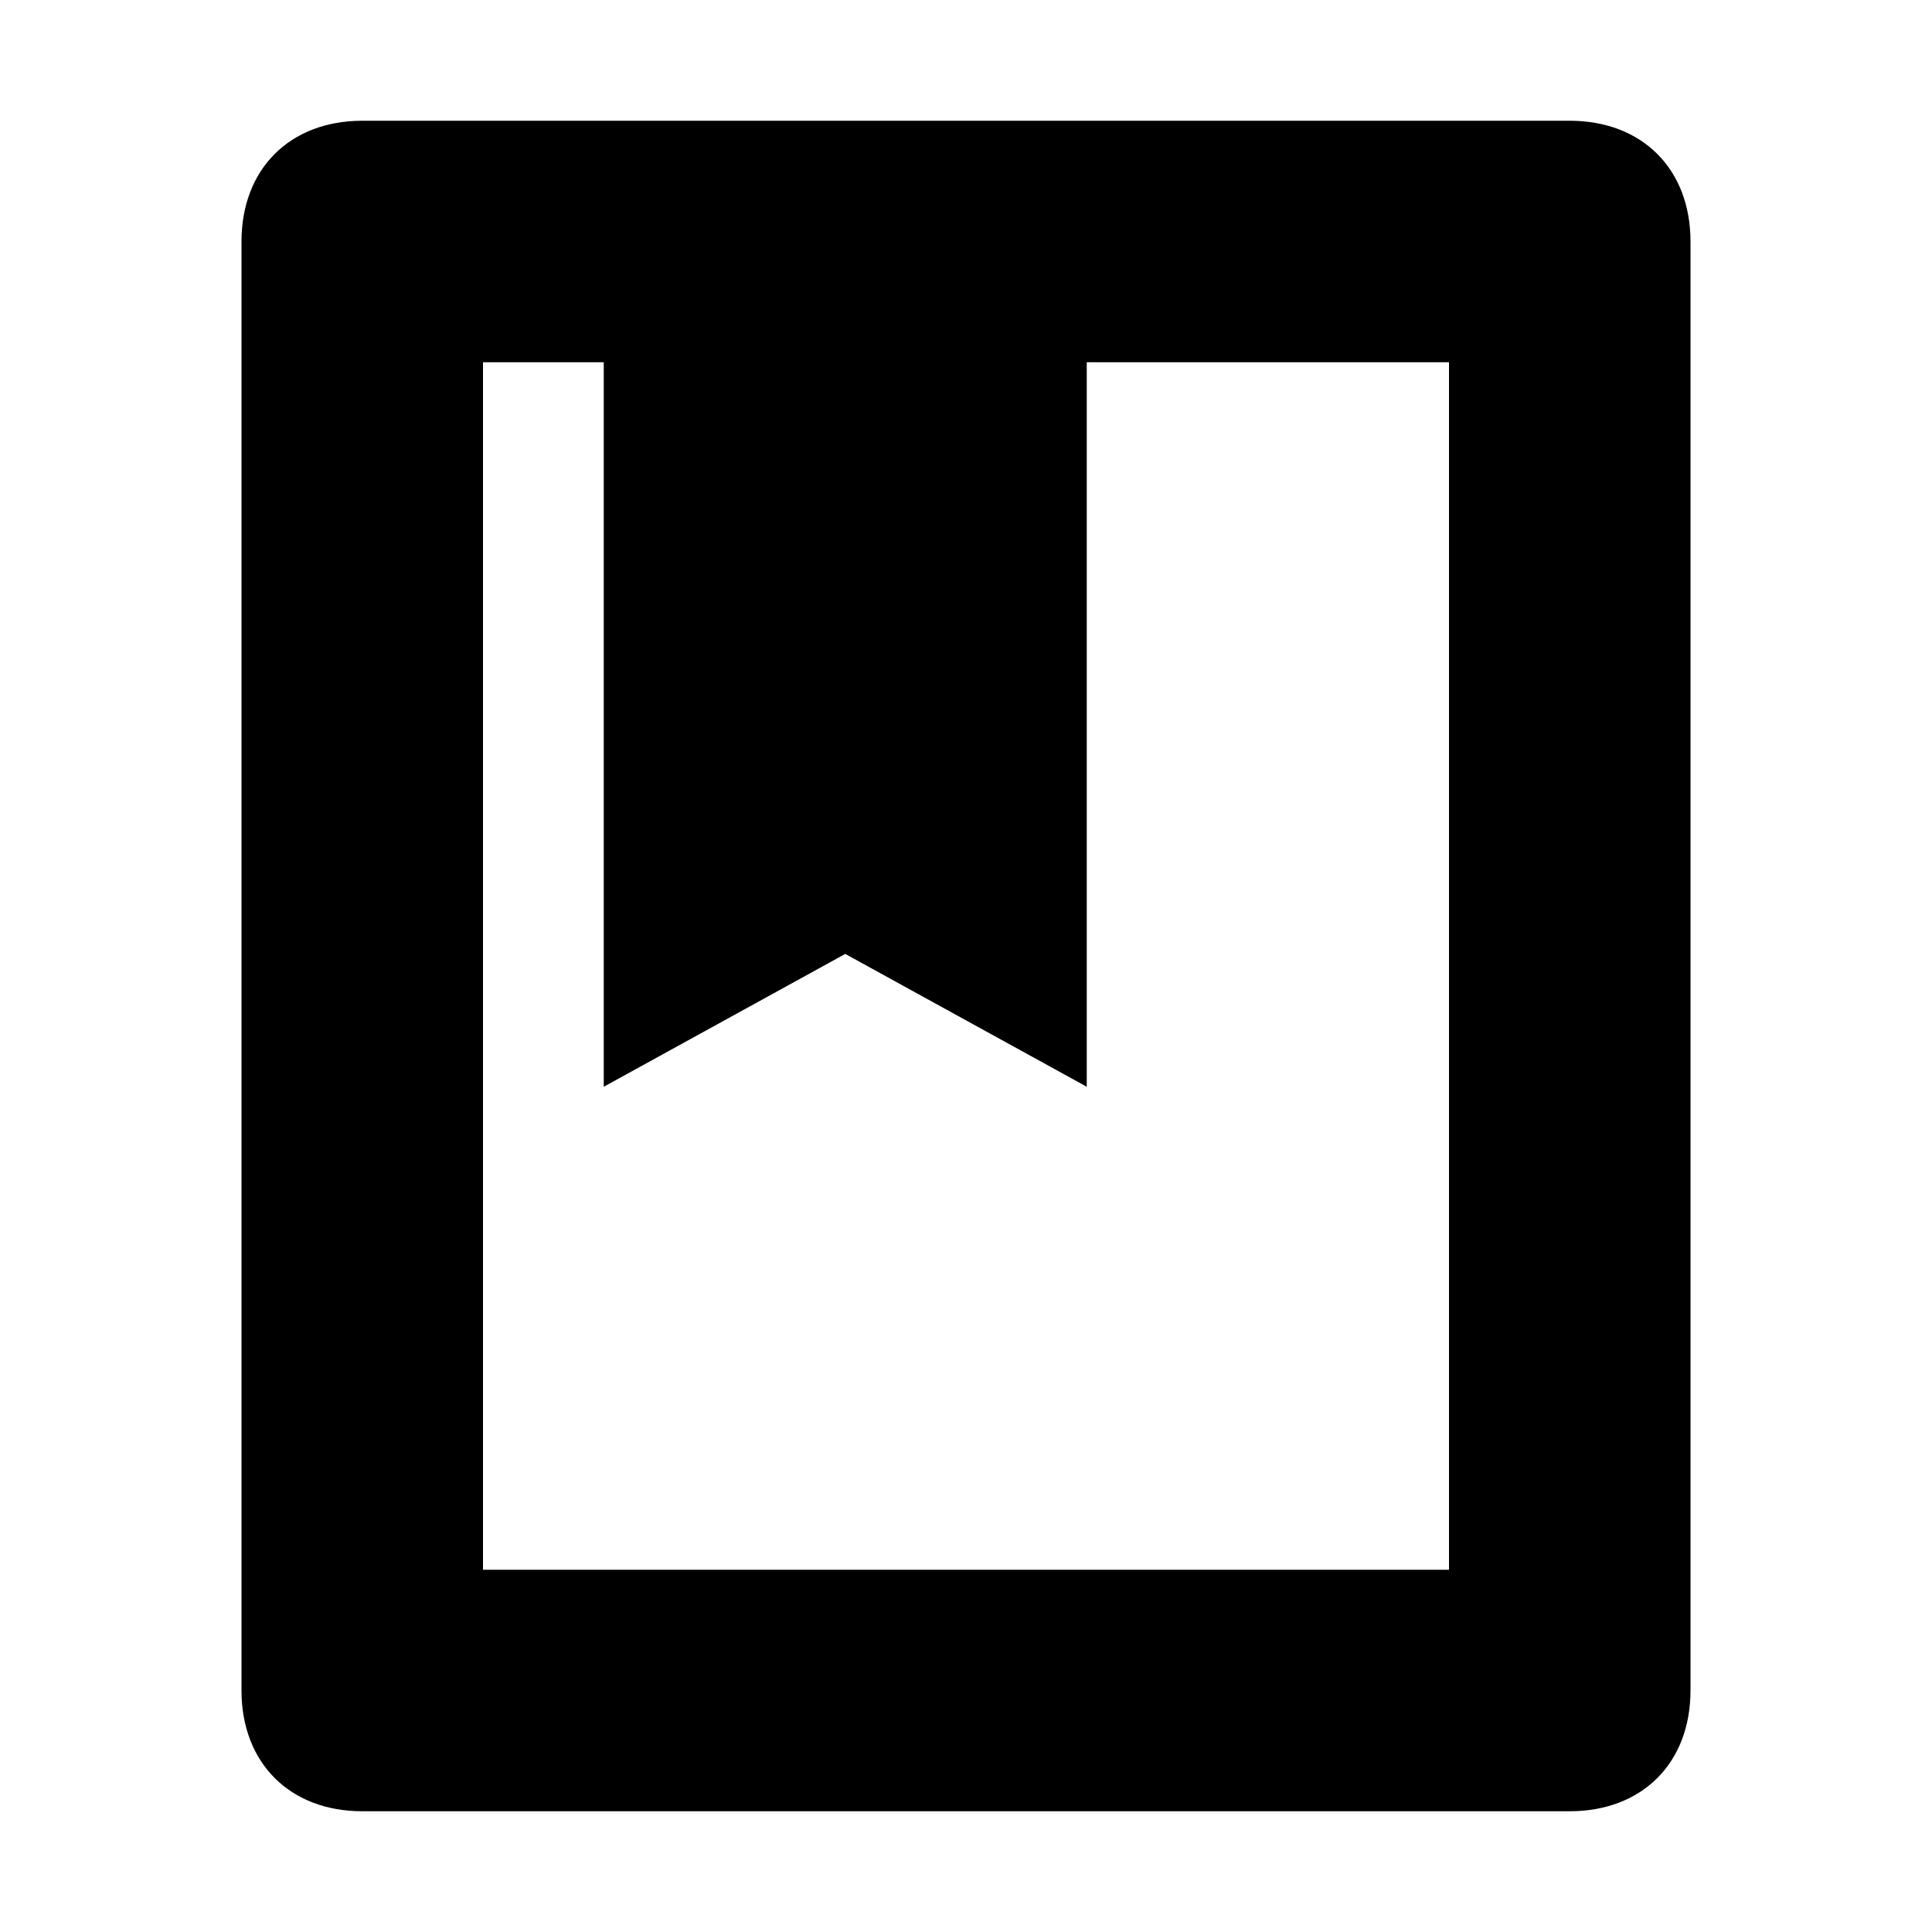 <svg xmlns="http://www.w3.org/2000/svg" width="16" height="16" fill-rule="evenodd"><path d="M13 1H3c-.6 0-1 .4-1 1v12c0 .6.4 1 1 1h10c.6 0 1-.4 1-1V2c0-.6-.4-1-1-1Zm-1 12H4V3h1v6l2-1.1L9 9V3h3v10Z"/></svg>
